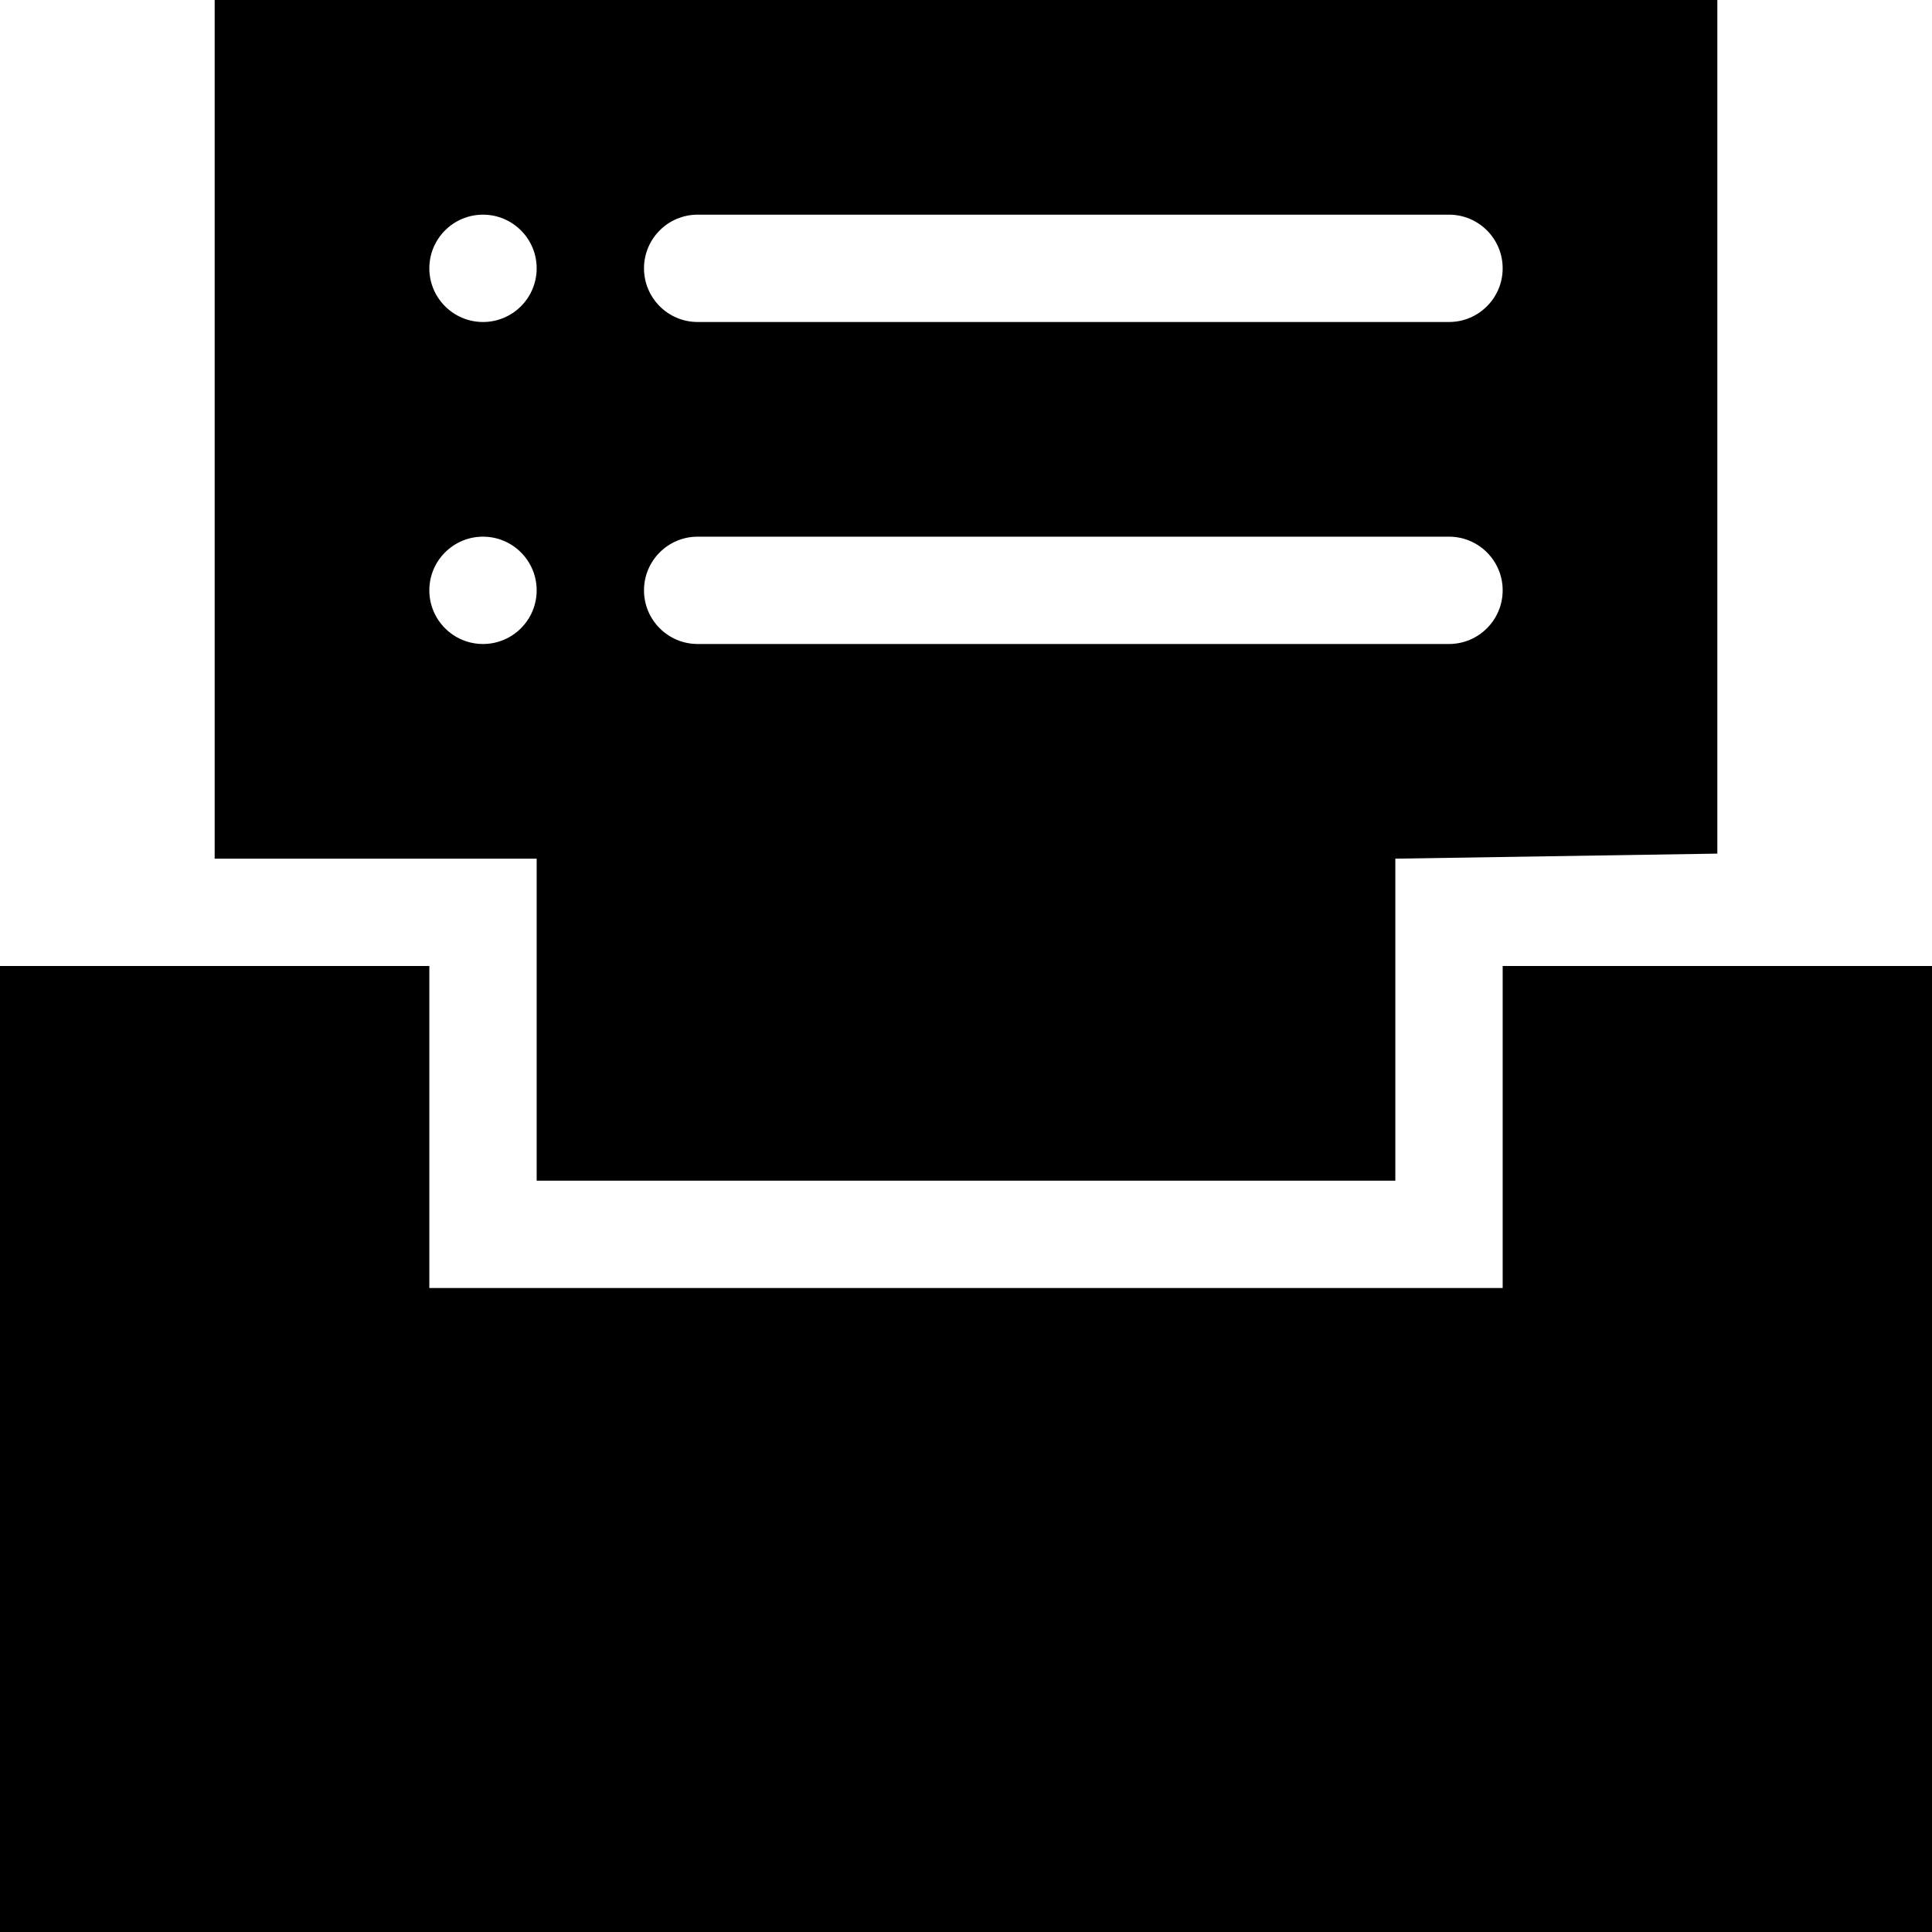 <svg
 xmlns="http://www.w3.org/2000/svg"
 xmlns:xlink="http://www.w3.org/1999/xlink"
 width="18px" height="18px">
<path fill-rule="evenodd"  fill="currentColor"
 d="M14.000,18.000 L4.000,18.000 L0.000,18.000 L0.000,12.000 L0.000,9.000 L4.000,9.000 L4.000,12.000 L14.000,12.000 L14.000,9.000 L18.000,9.000 L18.000,12.000 L18.000,18.000 L14.000,18.000 ZM13.000,11.000 L5.000,11.000 L5.000,8.000 L2.000,8.000 L2.000,-0.000 L16.000,-0.000 L16.000,7.953 L13.000,8.000 L13.000,11.000 ZM4.500,2.000 C4.224,2.000 4.000,2.224 4.000,2.500 C4.000,2.776 4.224,3.000 4.500,3.000 C4.776,3.000 5.000,2.776 5.000,2.500 C5.000,2.224 4.776,2.000 4.500,2.000 ZM4.500,5.000 C4.224,5.000 4.000,5.224 4.000,5.500 C4.000,5.776 4.224,6.000 4.500,6.000 C4.776,6.000 5.000,5.776 5.000,5.500 C5.000,5.224 4.776,5.000 4.500,5.000 ZM13.500,2.000 L6.500,2.000 C6.224,2.000 6.000,2.224 6.000,2.500 C6.000,2.776 6.224,3.000 6.500,3.000 L13.500,3.000 C13.776,3.000 14.000,2.776 14.000,2.500 C14.000,2.224 13.776,2.000 13.500,2.000 ZM13.500,6.000 C13.776,6.000 14.000,5.776 14.000,5.500 C14.000,5.224 13.776,5.000 13.500,5.000 L6.500,5.000 C6.224,5.000 6.000,5.224 6.000,5.500 C6.000,5.776 6.224,6.000 6.500,6.000 L13.500,6.000 Z"/>
</svg>
